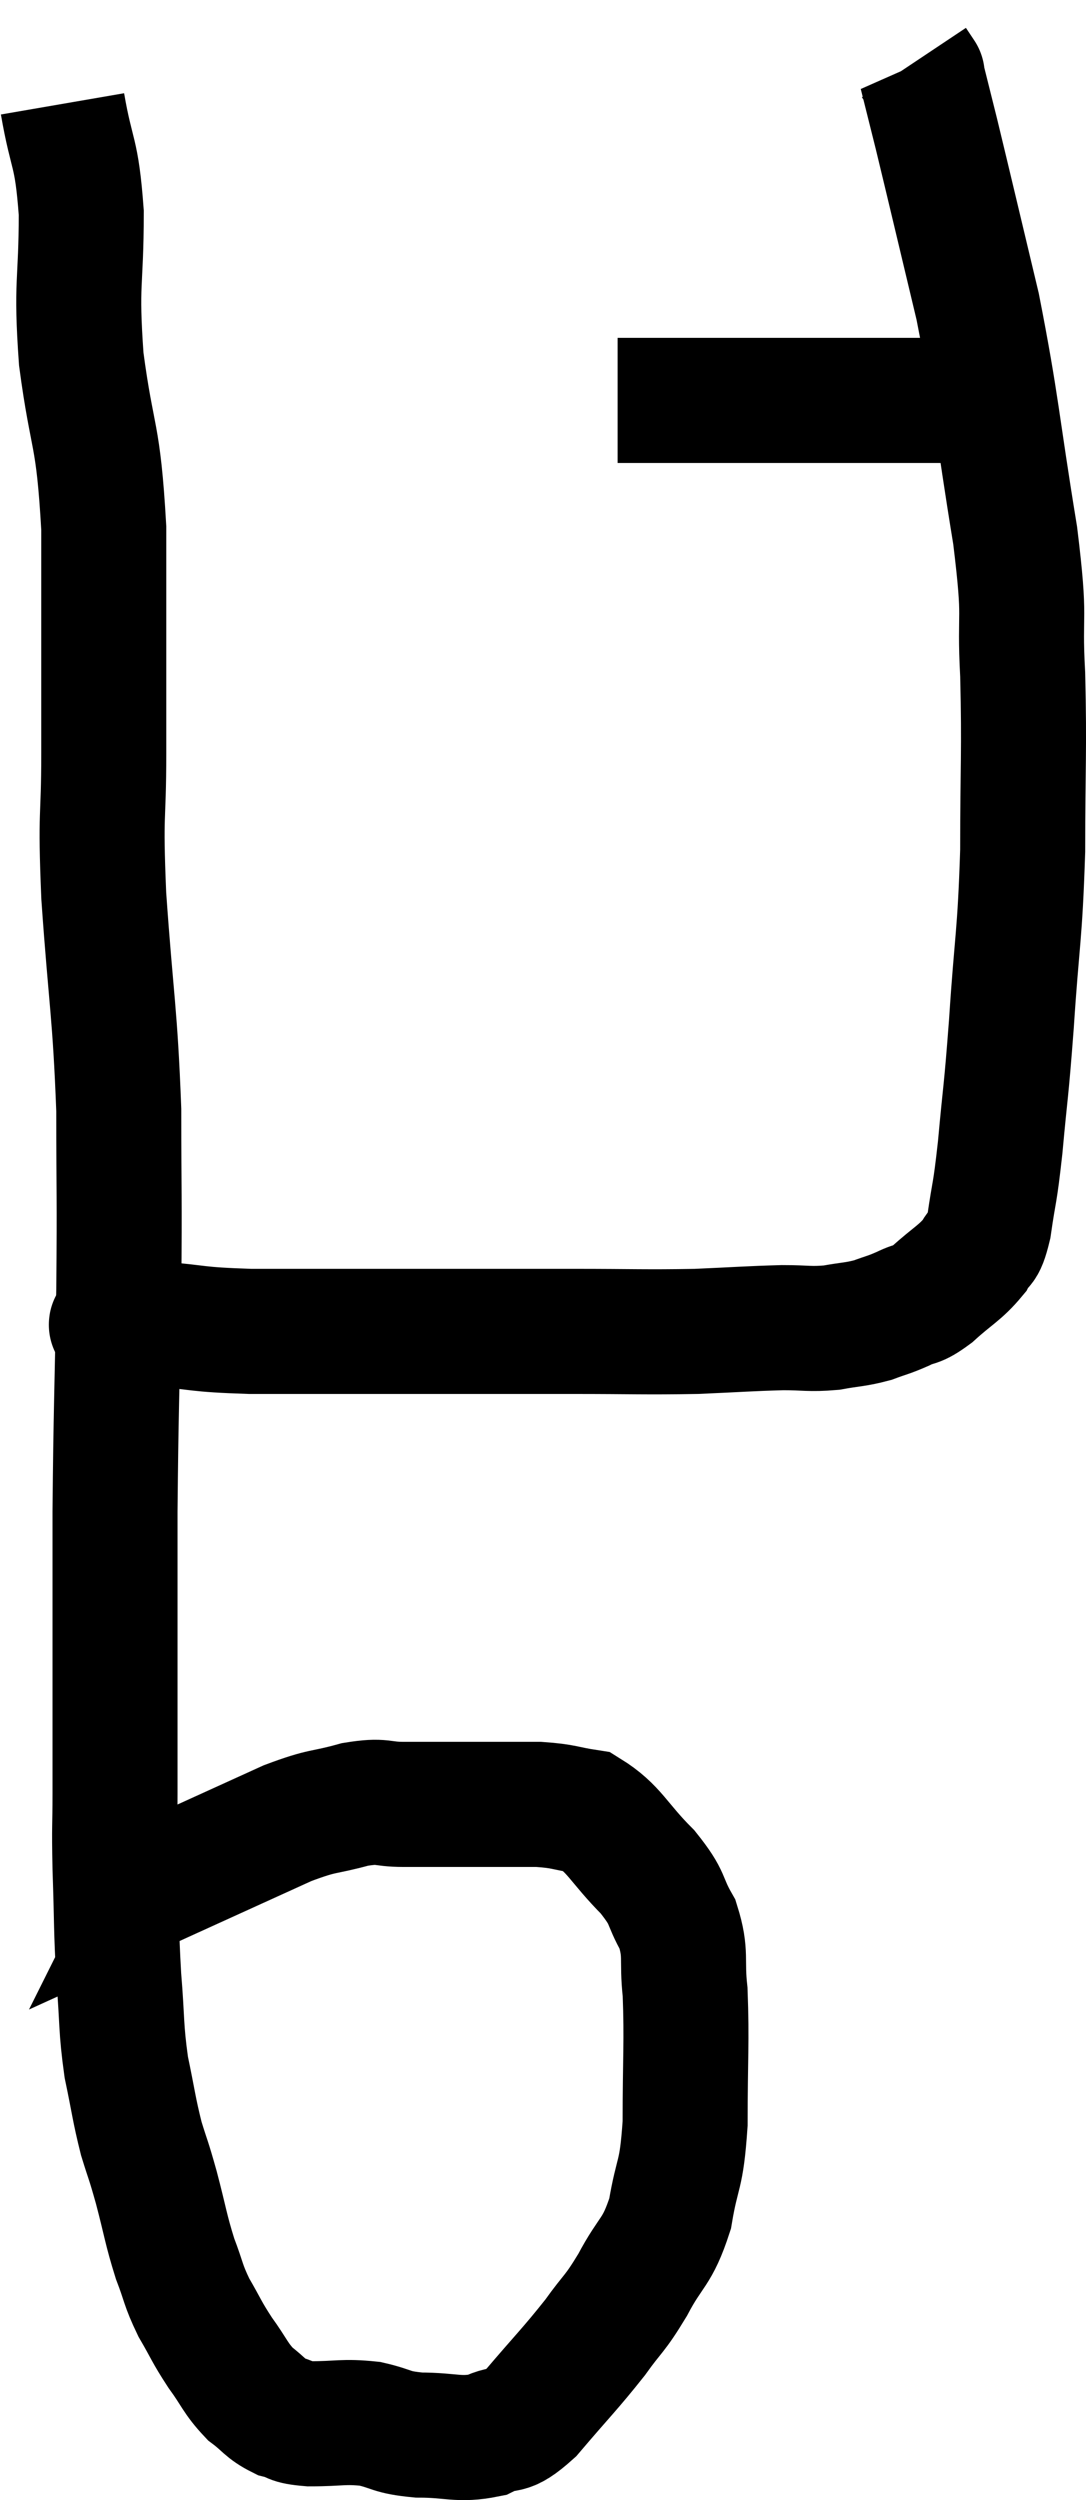<svg xmlns="http://www.w3.org/2000/svg" viewBox="10.52 2.66 17.373 39.96" width="17.373" height="39.96"><path d="M 11.52 4.32 C 11.67 5.19, 11.745 5.04, 11.82 6.06 C 11.82 7.23, 11.73 7.14, 11.82 8.4 C 12 9.75, 12.09 9.525, 12.18 11.1 C 12.18 12.9, 12.18 13.23, 12.18 14.7 C 12.18 15.84, 12.12 15.555, 12.18 16.98 C 12.3 18.69, 12.36 18.825, 12.42 20.4 C 12.42 21.84, 12.435 21.675, 12.42 23.28 C 12.39 25.05, 12.375 25.185, 12.36 26.82 C 12.36 28.32, 12.36 28.695, 12.36 29.82 C 12.36 30.57, 12.36 30.645, 12.36 31.32 C 12.36 31.92, 12.345 31.785, 12.36 32.52 C 12.39 33.39, 12.375 33.465, 12.42 34.26 C 12.48 34.98, 12.45 35.055, 12.54 35.7 C 12.66 36.27, 12.66 36.36, 12.78 36.84 C 12.9 37.23, 12.885 37.14, 13.02 37.62 C 13.17 38.19, 13.17 38.28, 13.32 38.76 C 13.47 39.15, 13.44 39.165, 13.62 39.54 C 13.83 39.9, 13.815 39.915, 14.04 40.26 C 14.28 40.59, 14.28 40.665, 14.52 40.92 C 14.76 41.1, 14.76 41.16, 15 41.28 C 15.24 41.34, 15.12 41.37, 15.48 41.4 C 15.96 41.4, 16.005 41.355, 16.44 41.4 C 16.83 41.49, 16.755 41.535, 17.22 41.58 C 17.76 41.58, 17.85 41.67, 18.3 41.58 C 18.66 41.4, 18.585 41.61, 19.02 41.22 C 19.53 40.62, 19.635 40.53, 20.04 40.02 C 20.34 39.6, 20.34 39.675, 20.64 39.18 C 20.94 38.61, 21.03 38.685, 21.24 38.04 C 21.36 37.32, 21.42 37.485, 21.48 36.6 C 21.48 35.55, 21.51 35.295, 21.48 34.5 C 21.42 33.96, 21.51 33.9, 21.36 33.42 C 21.12 33, 21.24 33.03, 20.88 32.58 C 20.4 32.1, 20.355 31.89, 19.92 31.62 C 19.53 31.56, 19.56 31.53, 19.14 31.5 C 18.69 31.5, 18.78 31.5, 18.24 31.5 C 17.61 31.5, 17.49 31.5, 16.98 31.5 C 16.59 31.5, 16.665 31.425, 16.2 31.5 C 15.66 31.65, 15.72 31.575, 15.12 31.8 C 14.46 32.1, 14.295 32.175, 13.8 32.4 C 13.47 32.55, 13.305 32.625, 13.14 32.7 C 13.14 32.7, 13.14 32.7, 13.14 32.7 C 13.14 32.7, 13.155 32.67, 13.14 32.7 C 13.11 32.76, 13.095 32.79, 13.08 32.82 C 13.08 32.82, 13.08 32.82, 13.08 32.82 L 13.08 32.82" fill="none" stroke="black" stroke-width="2"></path><path d="M 12.42 23.88 C 12.39 23.85, 12.21 23.835, 12.36 23.82 C 12.69 23.82, 12.48 23.79, 13.02 23.82 C 13.77 23.88, 13.605 23.91, 14.52 23.94 C 15.6 23.94, 15.39 23.94, 16.68 23.94 C 18.18 23.94, 18.435 23.94, 19.68 23.94 C 20.67 23.94, 20.82 23.955, 21.66 23.94 C 22.35 23.91, 22.5 23.895, 23.04 23.88 C 23.43 23.88, 23.46 23.91, 23.82 23.88 C 24.15 23.82, 24.195 23.835, 24.48 23.76 C 24.72 23.67, 24.72 23.685, 24.96 23.58 C 25.2 23.46, 25.155 23.55, 25.44 23.34 C 25.77 23.04, 25.875 23.01, 26.1 22.74 C 26.22 22.5, 26.235 22.695, 26.34 22.26 C 26.43 21.63, 26.43 21.81, 26.52 21 C 26.61 20.01, 26.61 20.205, 26.7 19.02 C 26.79 17.64, 26.835 17.655, 26.88 16.26 C 26.88 14.85, 26.91 14.7, 26.88 13.44 C 26.82 12.33, 26.94 12.69, 26.76 11.22 C 26.46 9.39, 26.475 9.165, 26.16 7.56 C 25.83 6.18, 25.725 5.73, 25.5 4.8 C 25.38 4.32, 25.32 4.08, 25.26 3.84 C 25.26 3.84, 25.26 3.84, 25.26 3.84 C 25.26 3.84, 25.29 3.885, 25.26 3.84 L 25.14 3.66" fill="none" stroke="black" stroke-width="2"></path><path d="M 20.4 9.06 C 20.76 9.06, 20.55 9.06, 21.12 9.06 C 21.9 9.06, 21.9 9.06, 22.68 9.06 C 23.46 9.06, 23.655 9.06, 24.24 9.06 C 24.63 9.06, 24.63 9.06, 25.02 9.06 C 25.41 9.06, 25.485 9.06, 25.8 9.06 C 26.04 9.06, 26.16 9.06, 26.28 9.06 C 26.28 9.06, 26.28 9.06, 26.28 9.06 L 26.28 9.06" fill="none" stroke="black" stroke-width="2"></path></svg>